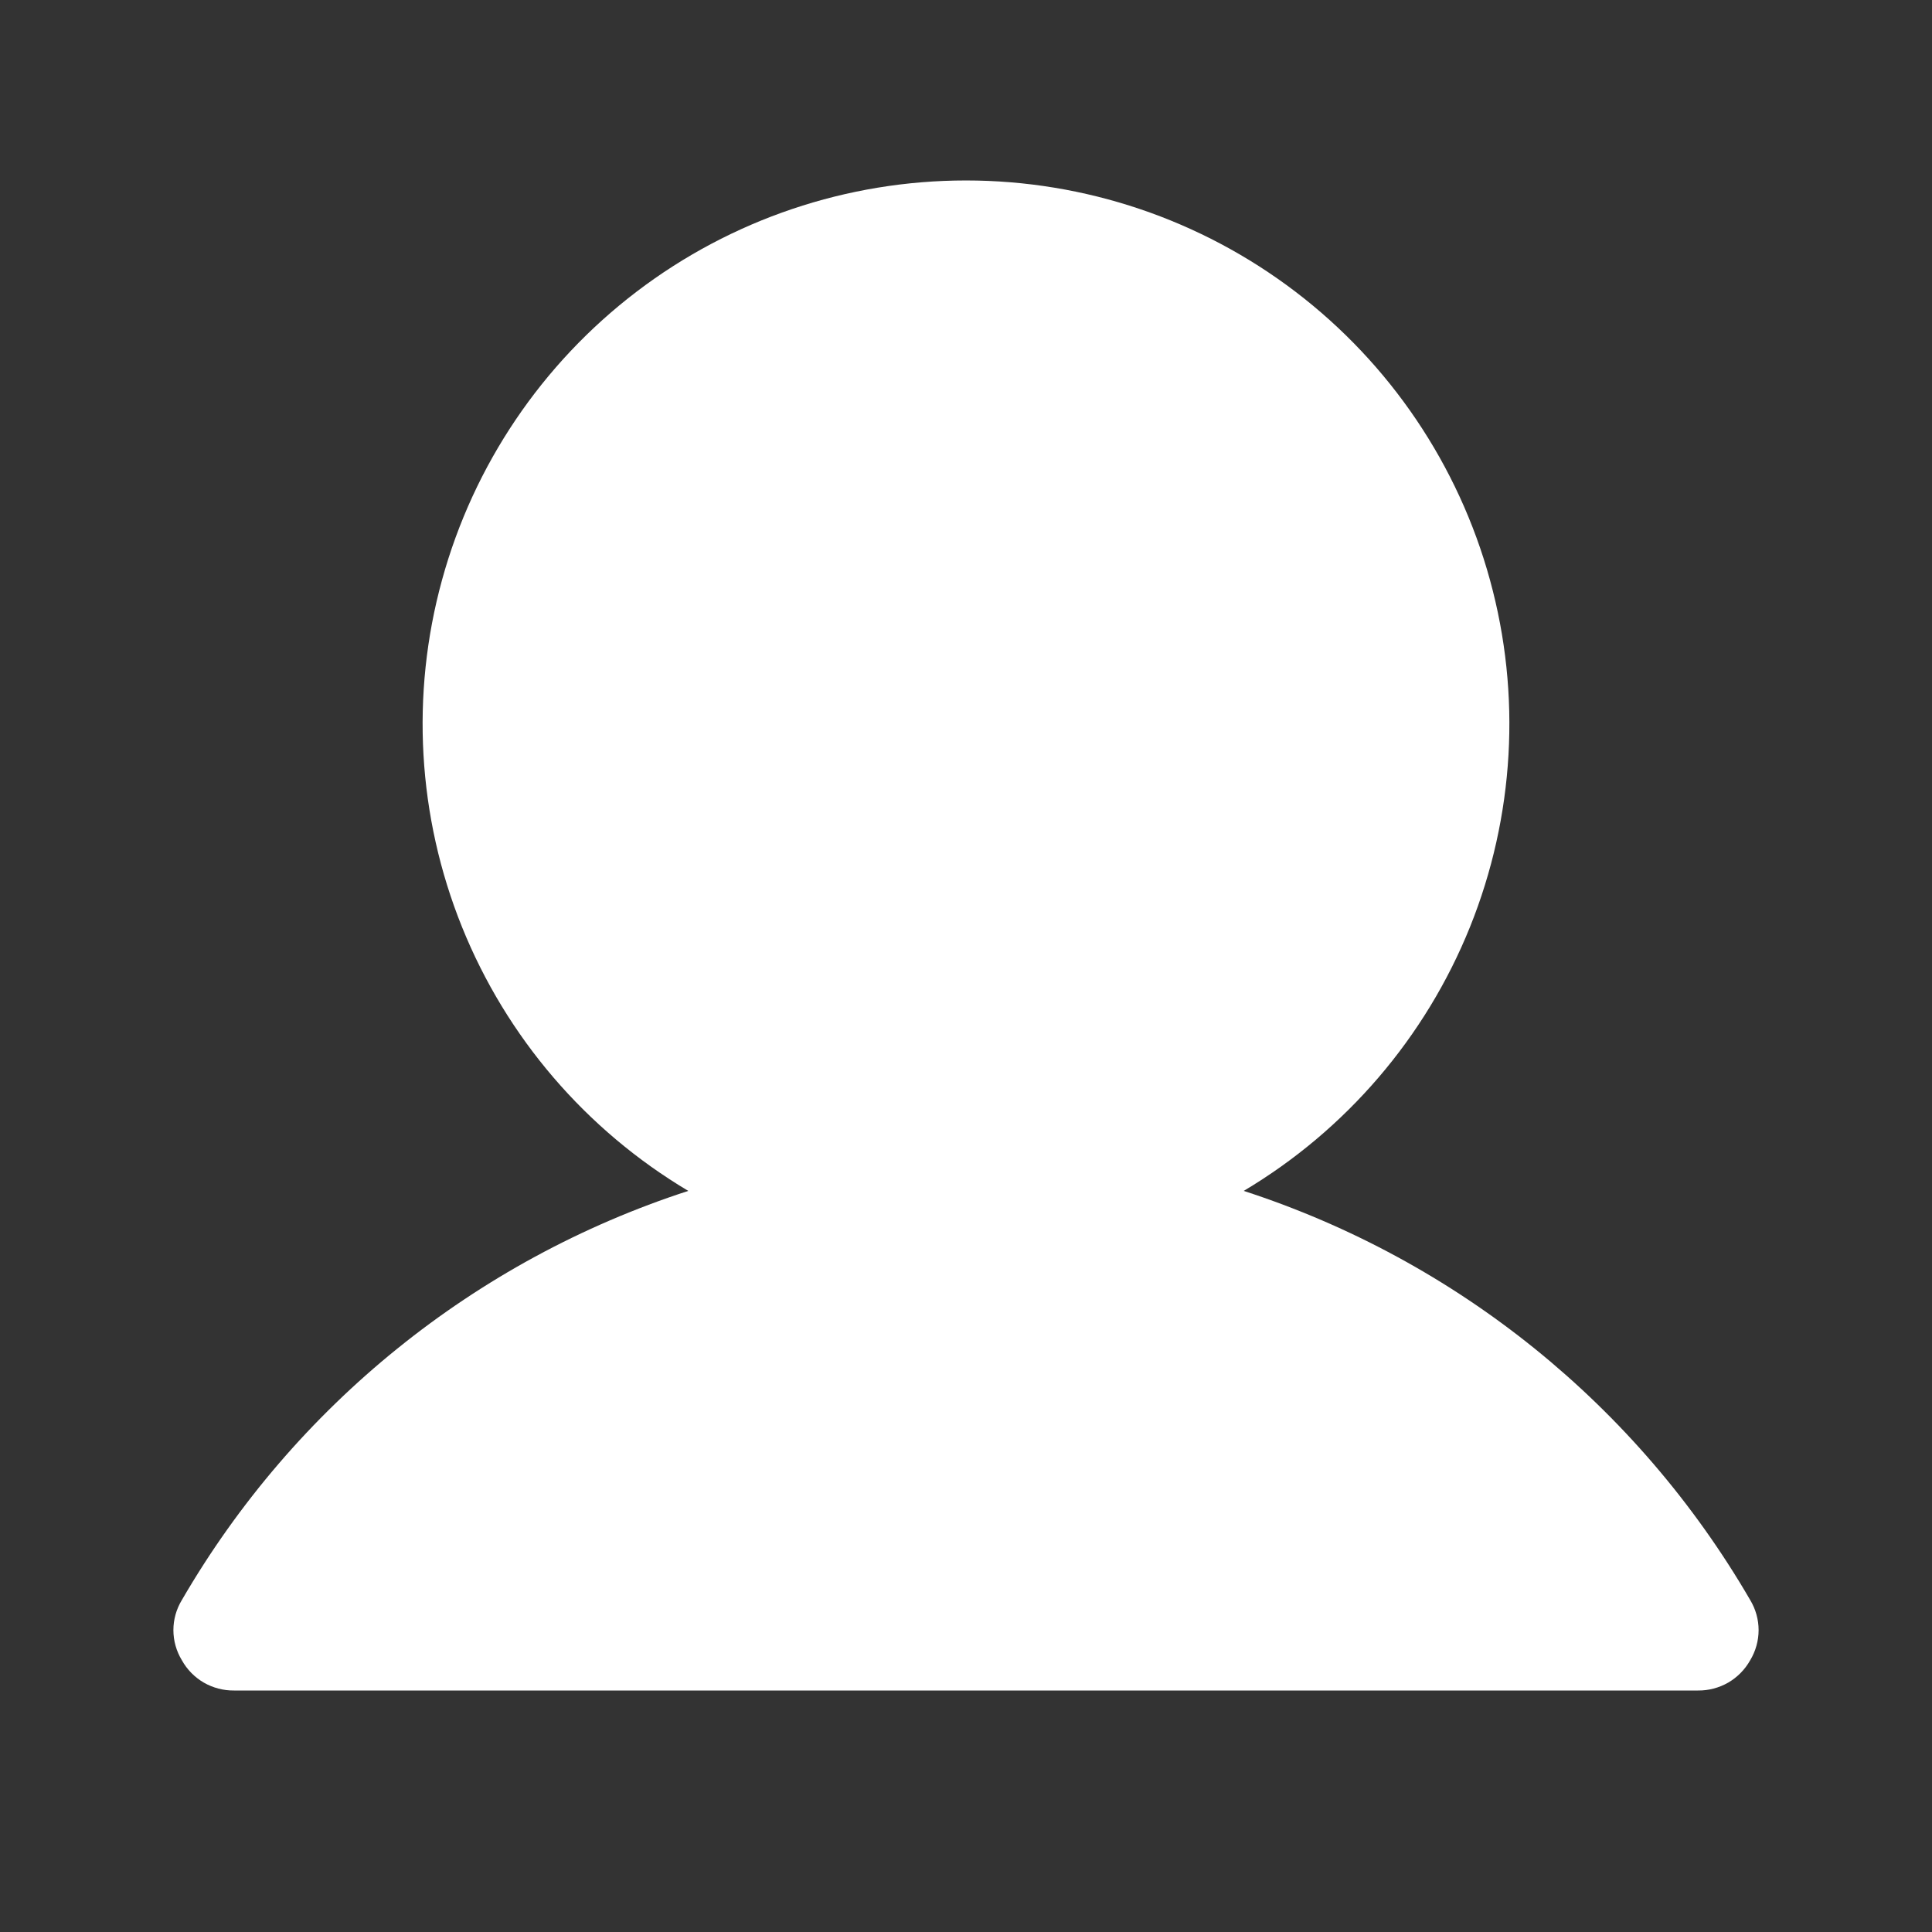 <svg width="32" height="32" viewBox="0 0 32 32" fill="none" xmlns="http://www.w3.org/2000/svg">
<rect x="0" y="0" width="32" height="32" fill="#333333" stroke="none"/>
<g id="User / Fill">
<path id="Vector" d="M28.988 26.5C27.122 23.286 24.135 20.873 20.6 19.725C22.294 18.717 23.611 17.181 24.348 15.353C25.084 13.524 25.201 11.505 24.678 9.604C24.156 7.703 23.024 6.026 21.456 4.831C19.888 3.636 17.971 2.989 16 2.989C14.029 2.989 12.112 3.636 10.544 4.831C8.976 6.026 7.844 7.703 7.322 9.604C6.799 11.505 6.915 13.524 7.652 15.353C8.389 17.181 9.706 18.717 11.4 19.725C7.865 20.873 4.878 23.286 3.013 26.5C2.921 26.651 2.872 26.823 2.872 27C2.872 27.176 2.921 27.349 3.013 27.5C3.098 27.653 3.223 27.78 3.375 27.869C3.527 27.956 3.7 28.002 3.875 28H28.125C28.3 28.002 28.473 27.956 28.625 27.869C28.777 27.78 28.902 27.653 28.988 27.5C29.079 27.349 29.128 27.176 29.128 27C29.128 26.823 29.079 26.651 28.988 26.5Z" fill="white"/>
</g>
</svg>
